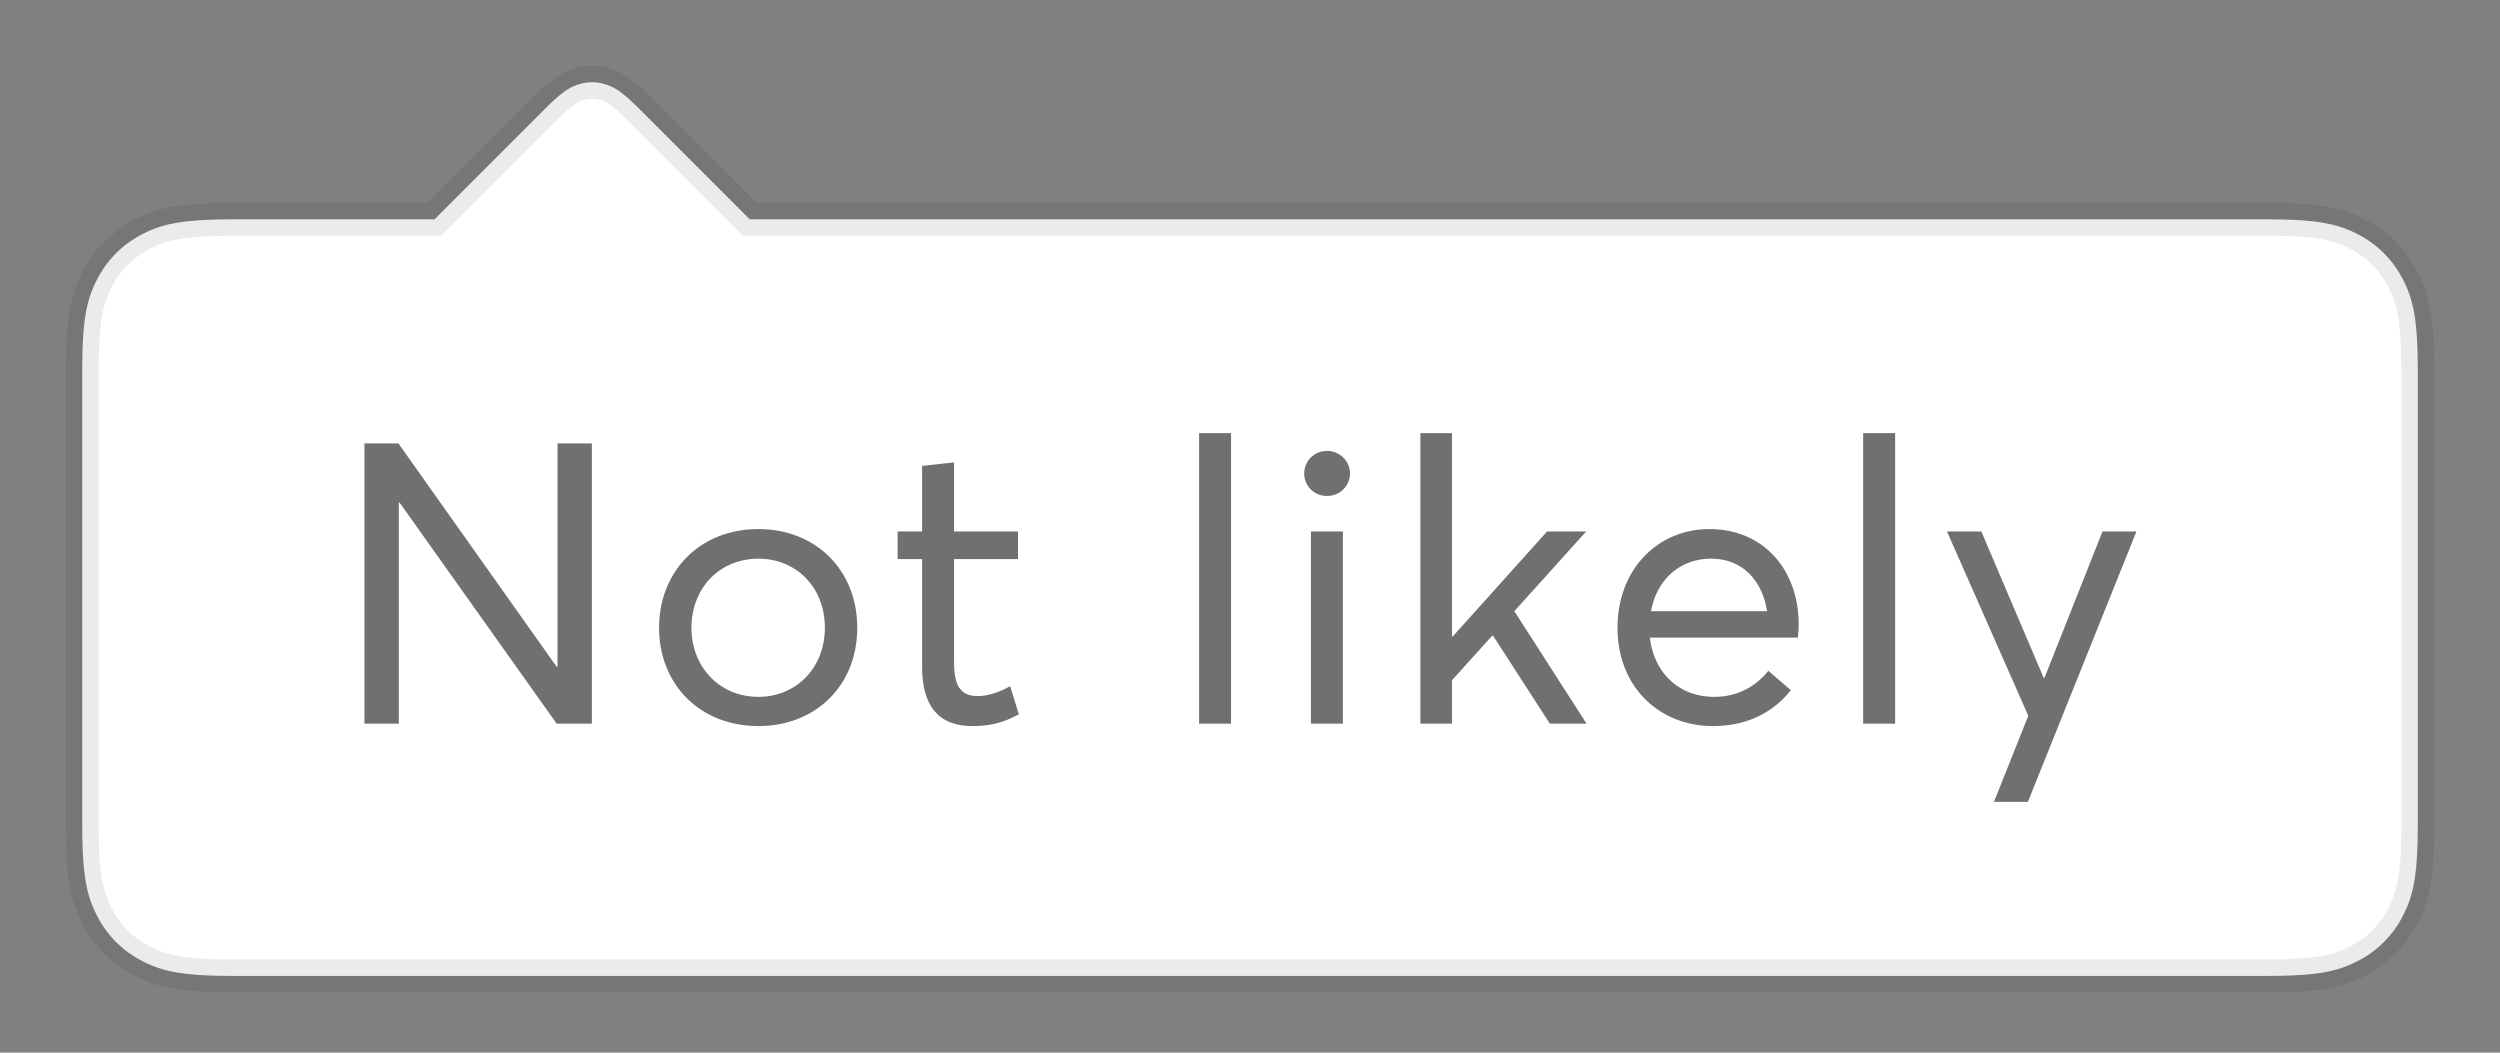 <svg xmlns="http://www.w3.org/2000/svg" width="76" height="32" viewBox="0 0 76 32">
    <rect x="0" y="0" width="76" height="32" fill="#808080" stroke="none"/>
    <g fill="none" fill-rule="evenodd">
        <path fill="#FFF" stroke="#000" stroke-opacity=".08" d="M7.128 6.668c-1.55 0-2.187.123-2.846.475A3.135 3.135 0 0 0 2.975 8.45c-.352.659-.475 1.296-.475 2.846V25.04c0 1.55.123 2.187.475 2.846a3.135 3.135 0 0 0 1.307 1.307c.659.352 1.296.475 2.846.475h61.744c1.55 0 2.187-.123 2.846-.475a3.135 3.135 0 0 0 1.307-1.307c.352-.659.475-1.296.475-2.846V11.296c0-1.55-.123-2.187-.475-2.846a3.135 3.135 0 0 0-1.307-1.307c-.659-.352-1.296-.475-2.846-.475h-46.08L19.46 3.335c-.521-.522-.757-.681-1.07-.776a1.317 1.317 0 0 0-.779 0c-.312.095-.548.254-1.07.776l-3.333 3.333h-6.08z"/>
        <path fill="#000" d="M16.948 13.48h1.044V22h-1.068l-4.776-6.72h-.024V22H11.08v-8.52h1.032l4.812 6.792h.024V13.48zm6.112 8.592c-1.824 0-3.024-1.308-3.024-2.988s1.2-3 3.024-3c1.716 0 3 1.224 3 3s-1.284 2.988-3 2.988zm0-.888c1.128 0 2.016-.864 2.016-2.1 0-1.248-.888-2.1-2.016-2.1-1.224 0-2.04.936-2.04 2.1 0 1.164.828 2.1 2.04 2.1zm6.496.888c-1.044 0-1.524-.636-1.524-1.812v-3.264h-.744v-.84h.744v-1.992l.972-.108v2.1h1.944v.84h-1.944v3.12c0 .696.168 1.044.72 1.044.348 0 .708-.144.984-.3l.264.852c-.324.18-.732.36-1.416.36zM36.452 22v-8.832h.972V22h-.972zm3.892-6.924a.679.679 0 0 1-.696-.684c0-.372.3-.684.696-.684.384 0 .696.312.696.684a.686.686 0 0 1-.696.684zM39.852 22v-5.844h.972V22h-.972zm5.536-2.676h-.024L44.14 20.68V22h-.96v-8.832h.96v6.18h.024l2.868-3.192h1.188l-2.184 2.424L48.232 22h-1.116l-1.728-2.676zm9.292-.336c0 .156-.024.36-.024.396h-4.5c.132 1.092.9 1.8 1.956 1.8.732 0 1.284-.336 1.644-.792l.684.588c-.504.648-1.296 1.092-2.364 1.092-1.656 0-2.904-1.212-2.904-2.988 0-1.764 1.212-3 2.796-3 1.632 0 2.712 1.224 2.712 2.904zm-2.664-2.004c-.912 0-1.644.6-1.824 1.596h3.528c-.156-.96-.768-1.596-1.704-1.596zM56.64 22v-8.832h.972V22h-.972zm7.276-5.844h1.032l-3.3 8.22h-1.032l1.044-2.616-2.472-5.604h1.044l1.896 4.452h.024l1.764-4.452z" opacity=".56"/>
    </g>
</svg>
